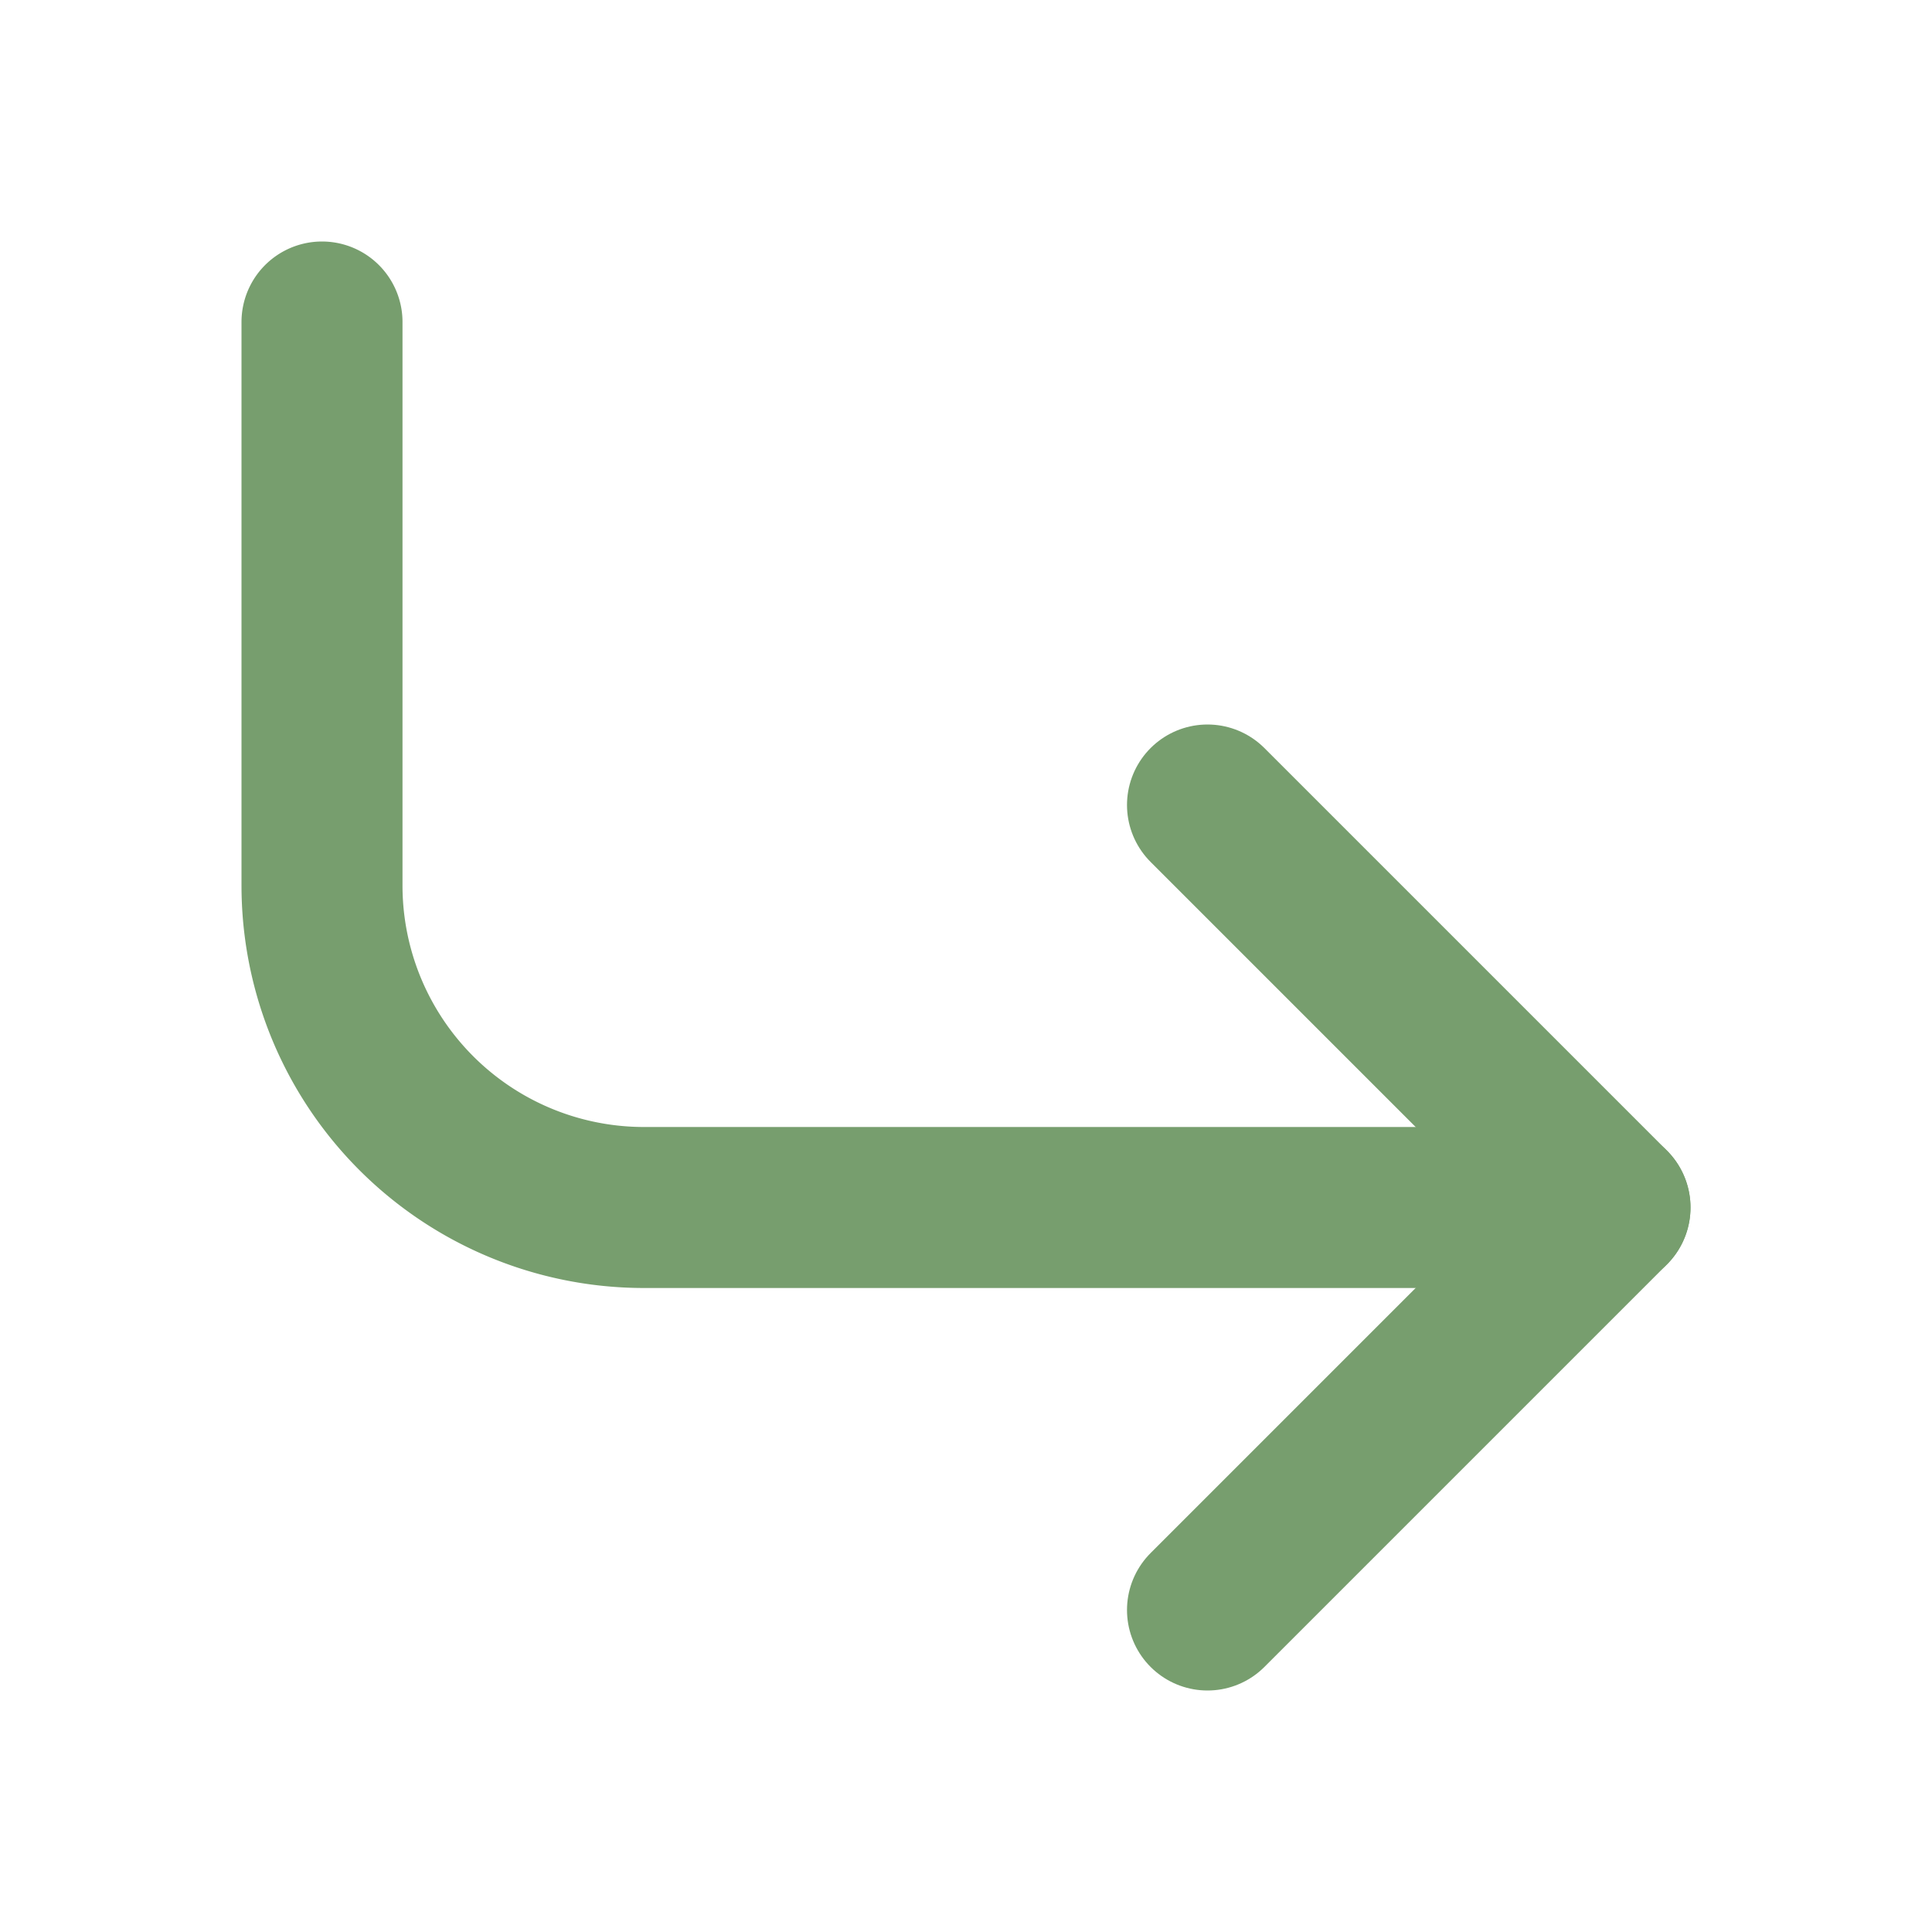<svg xmlns="http://www.w3.org/2000/svg" width="24" height="24" viewBox="0 0 24 24" fill="none" stroke="#779e6e" stroke-width="2" stroke-linecap="round" stroke-linejoin="round" class="lucide lucide-corner-down-right-icon lucide-corner-down-right"><path d="m15 10 5 5-5 5"/><path d="M4 4v7a4 4 0 0 0 4 4h12"/></svg>